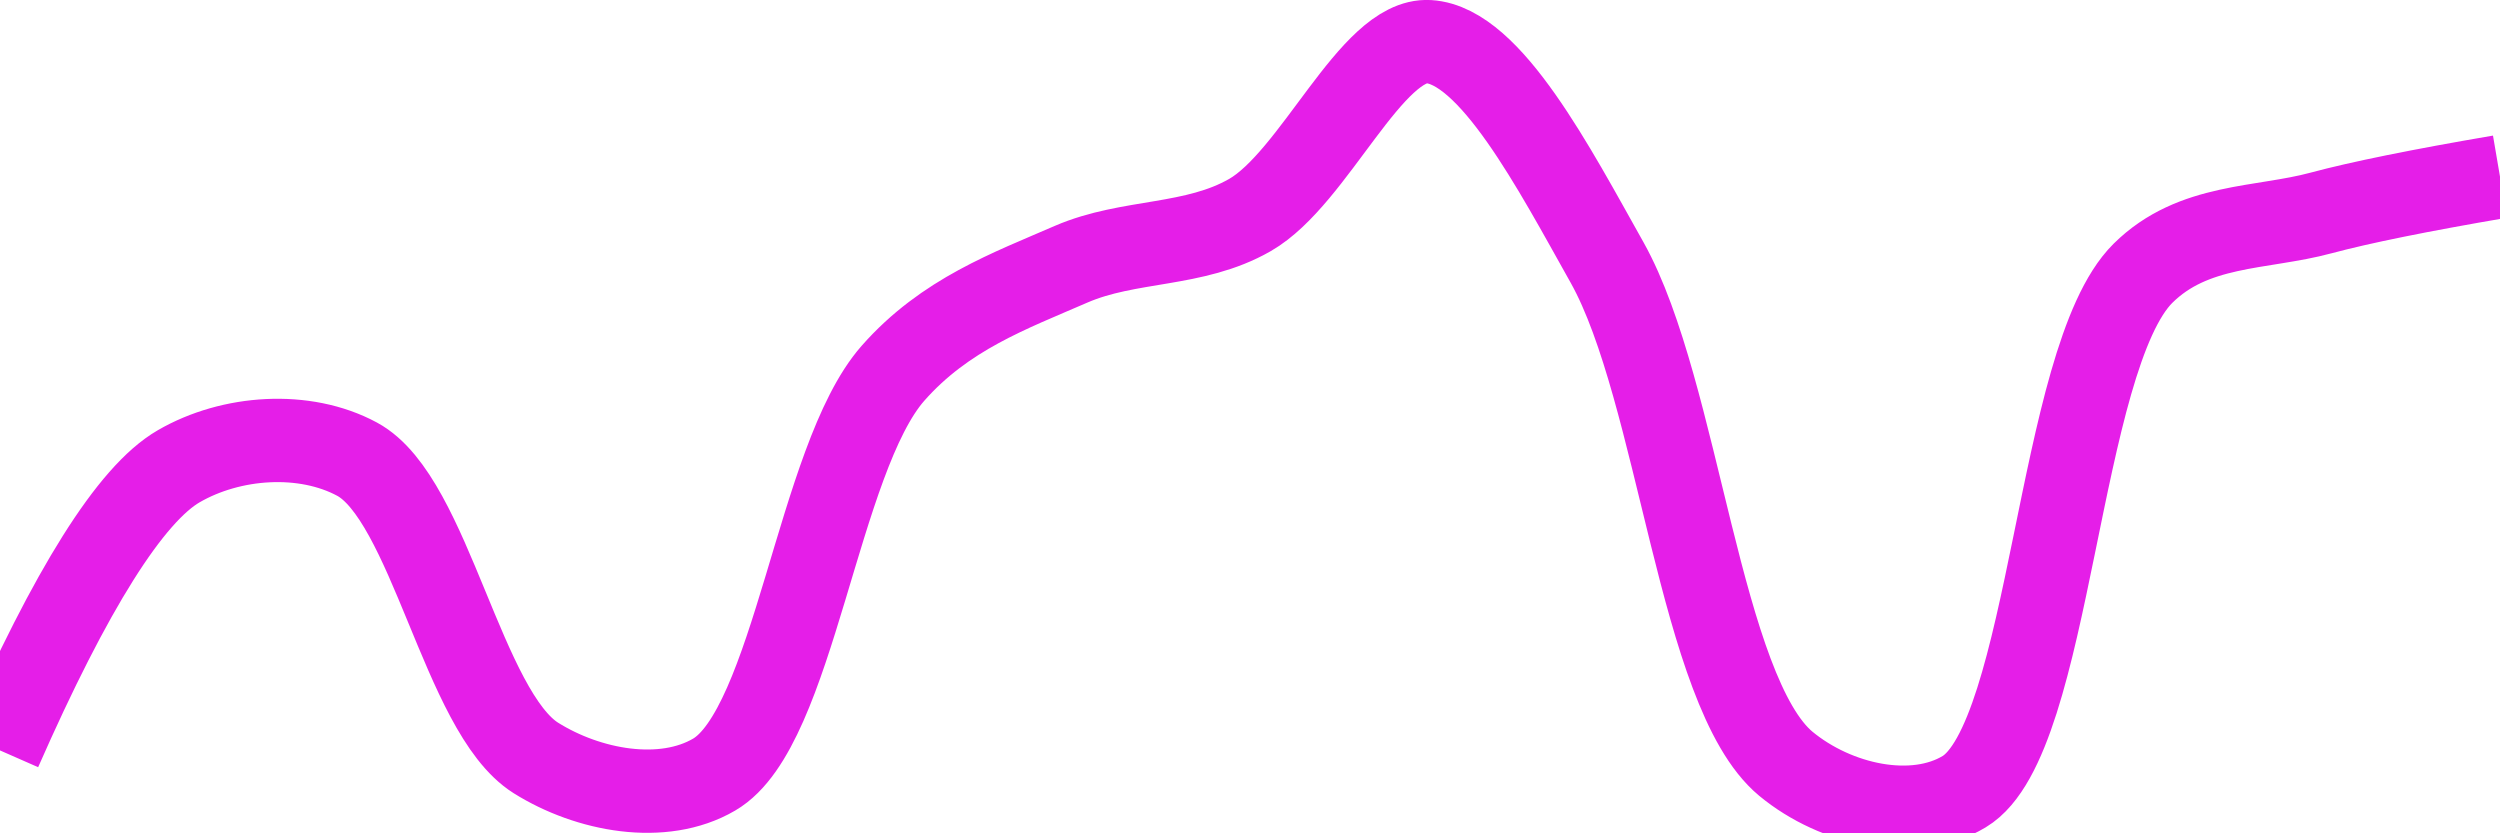 <svg class="main-svg" xmlns="http://www.w3.org/2000/svg" xmlns:xlink="http://www.w3.org/1999/xlink" width="60" height="20" style="" viewBox="0 0 60 20"><rect x="0" y="0" width="60" height="20" style="fill: rgb(0, 0, 0); fill-opacity: 0;"/><defs id="defs-4f1b0f"><g class="clips"><clipPath id="clip4f1b0fxyplot" class="plotclip"><rect width="60" height="20"/></clipPath><clipPath class="axesclip" id="clip4f1b0fx"><rect x="0" y="0" width="60" height="20"/></clipPath><clipPath class="axesclip" id="clip4f1b0fy"><rect x="0" y="0" width="60" height="20"/></clipPath><clipPath class="axesclip" id="clip4f1b0fxy"><rect x="0" y="0" width="60" height="20"/></clipPath></g><g class="gradients"/><g class="patterns"/></defs><g class="bglayer"><rect class="bg" x="0" y="0" width="60" height="20" style="fill: rgb(0, 0, 0); fill-opacity: 0; stroke-width: 0;"/></g><g class="layer-below"><g class="imagelayer"/><g class="shapelayer"/></g><g class="cartesianlayer"><g class="subplot xy"><g class="layer-subplot"><g class="shapelayer"/><g class="imagelayer"/></g><g class="minor-gridlayer"><g class="x"/><g class="y"/></g><g class="gridlayer"><g class="x"/><g class="y"/></g><g class="zerolinelayer"/><g class="layer-between"><g class="shapelayer"/><g class="imagelayer"/></g><path class="xlines-below"/><path class="ylines-below"/><g class="overlines-below"/><g class="xaxislayer-below"/><g class="yaxislayer-below"/><g class="overaxes-below"/><g class="overplot"><g class="xy" transform="" clip-path="url(#clip4f1b0fxyplot)"><g class="scatterlayer mlayer"><g class="trace scatter tracea241dc" style="stroke-miterlimit: 2; opacity: 1;"><g class="fills"/><g class="errorbars"/><g class="lines"><path class="js-line" d="M0,18.01Q2.56,12.19 4.29,11.19C5.55,10.46 7.31,10.34 8.57,11.02C10.33,11.97 11.1,17.08 12.86,18.19C14.12,18.98 15.91,19.31 17.14,18.59C19.06,17.47 19.62,11.02 21.43,8.96C22.68,7.54 24.24,6.98 25.71,6.34C27.1,5.74 28.66,5.93 30,5.16C31.55,4.27 32.91,0.92 34.29,1C35.77,1.09 37.3,4.04 38.57,6.3C40.3,9.39 40.79,16.61 42.86,18.33C44.07,19.33 45.93,19.73 47.14,19C49.24,17.74 49.37,8.61 51.43,6.56C52.64,5.36 54.27,5.5 55.71,5.11Q57.13,4.73 60,4.24" style="vector-effect: none; fill: none; stroke: rgb(229, 30, 232); stroke-opacity: 1; stroke-width: 2px; opacity: 1;"/></g><g class="points"/><g class="text"/></g></g></g></g><path class="xlines-above crisp" d="M0,0" style="fill: none;"/><path class="ylines-above crisp" d="M0,0" style="fill: none;"/><g class="overlines-above"/><g class="xaxislayer-above"/><g class="yaxislayer-above"/><g class="overaxes-above"/></g></g><g class="polarlayer"/><g class="smithlayer"/><g class="ternarylayer"/><g class="geolayer"/><g class="funnelarealayer"/><g class="pielayer"/><g class="iciclelayer"/><g class="treemaplayer"/><g class="sunburstlayer"/><g class="glimages"/><defs id="topdefs-4f1b0f"><g class="clips"/></defs><g class="layer-above"><g class="imagelayer"/><g class="shapelayer"/></g><g class="infolayer"><g class="g-gtitle"/></g></svg>